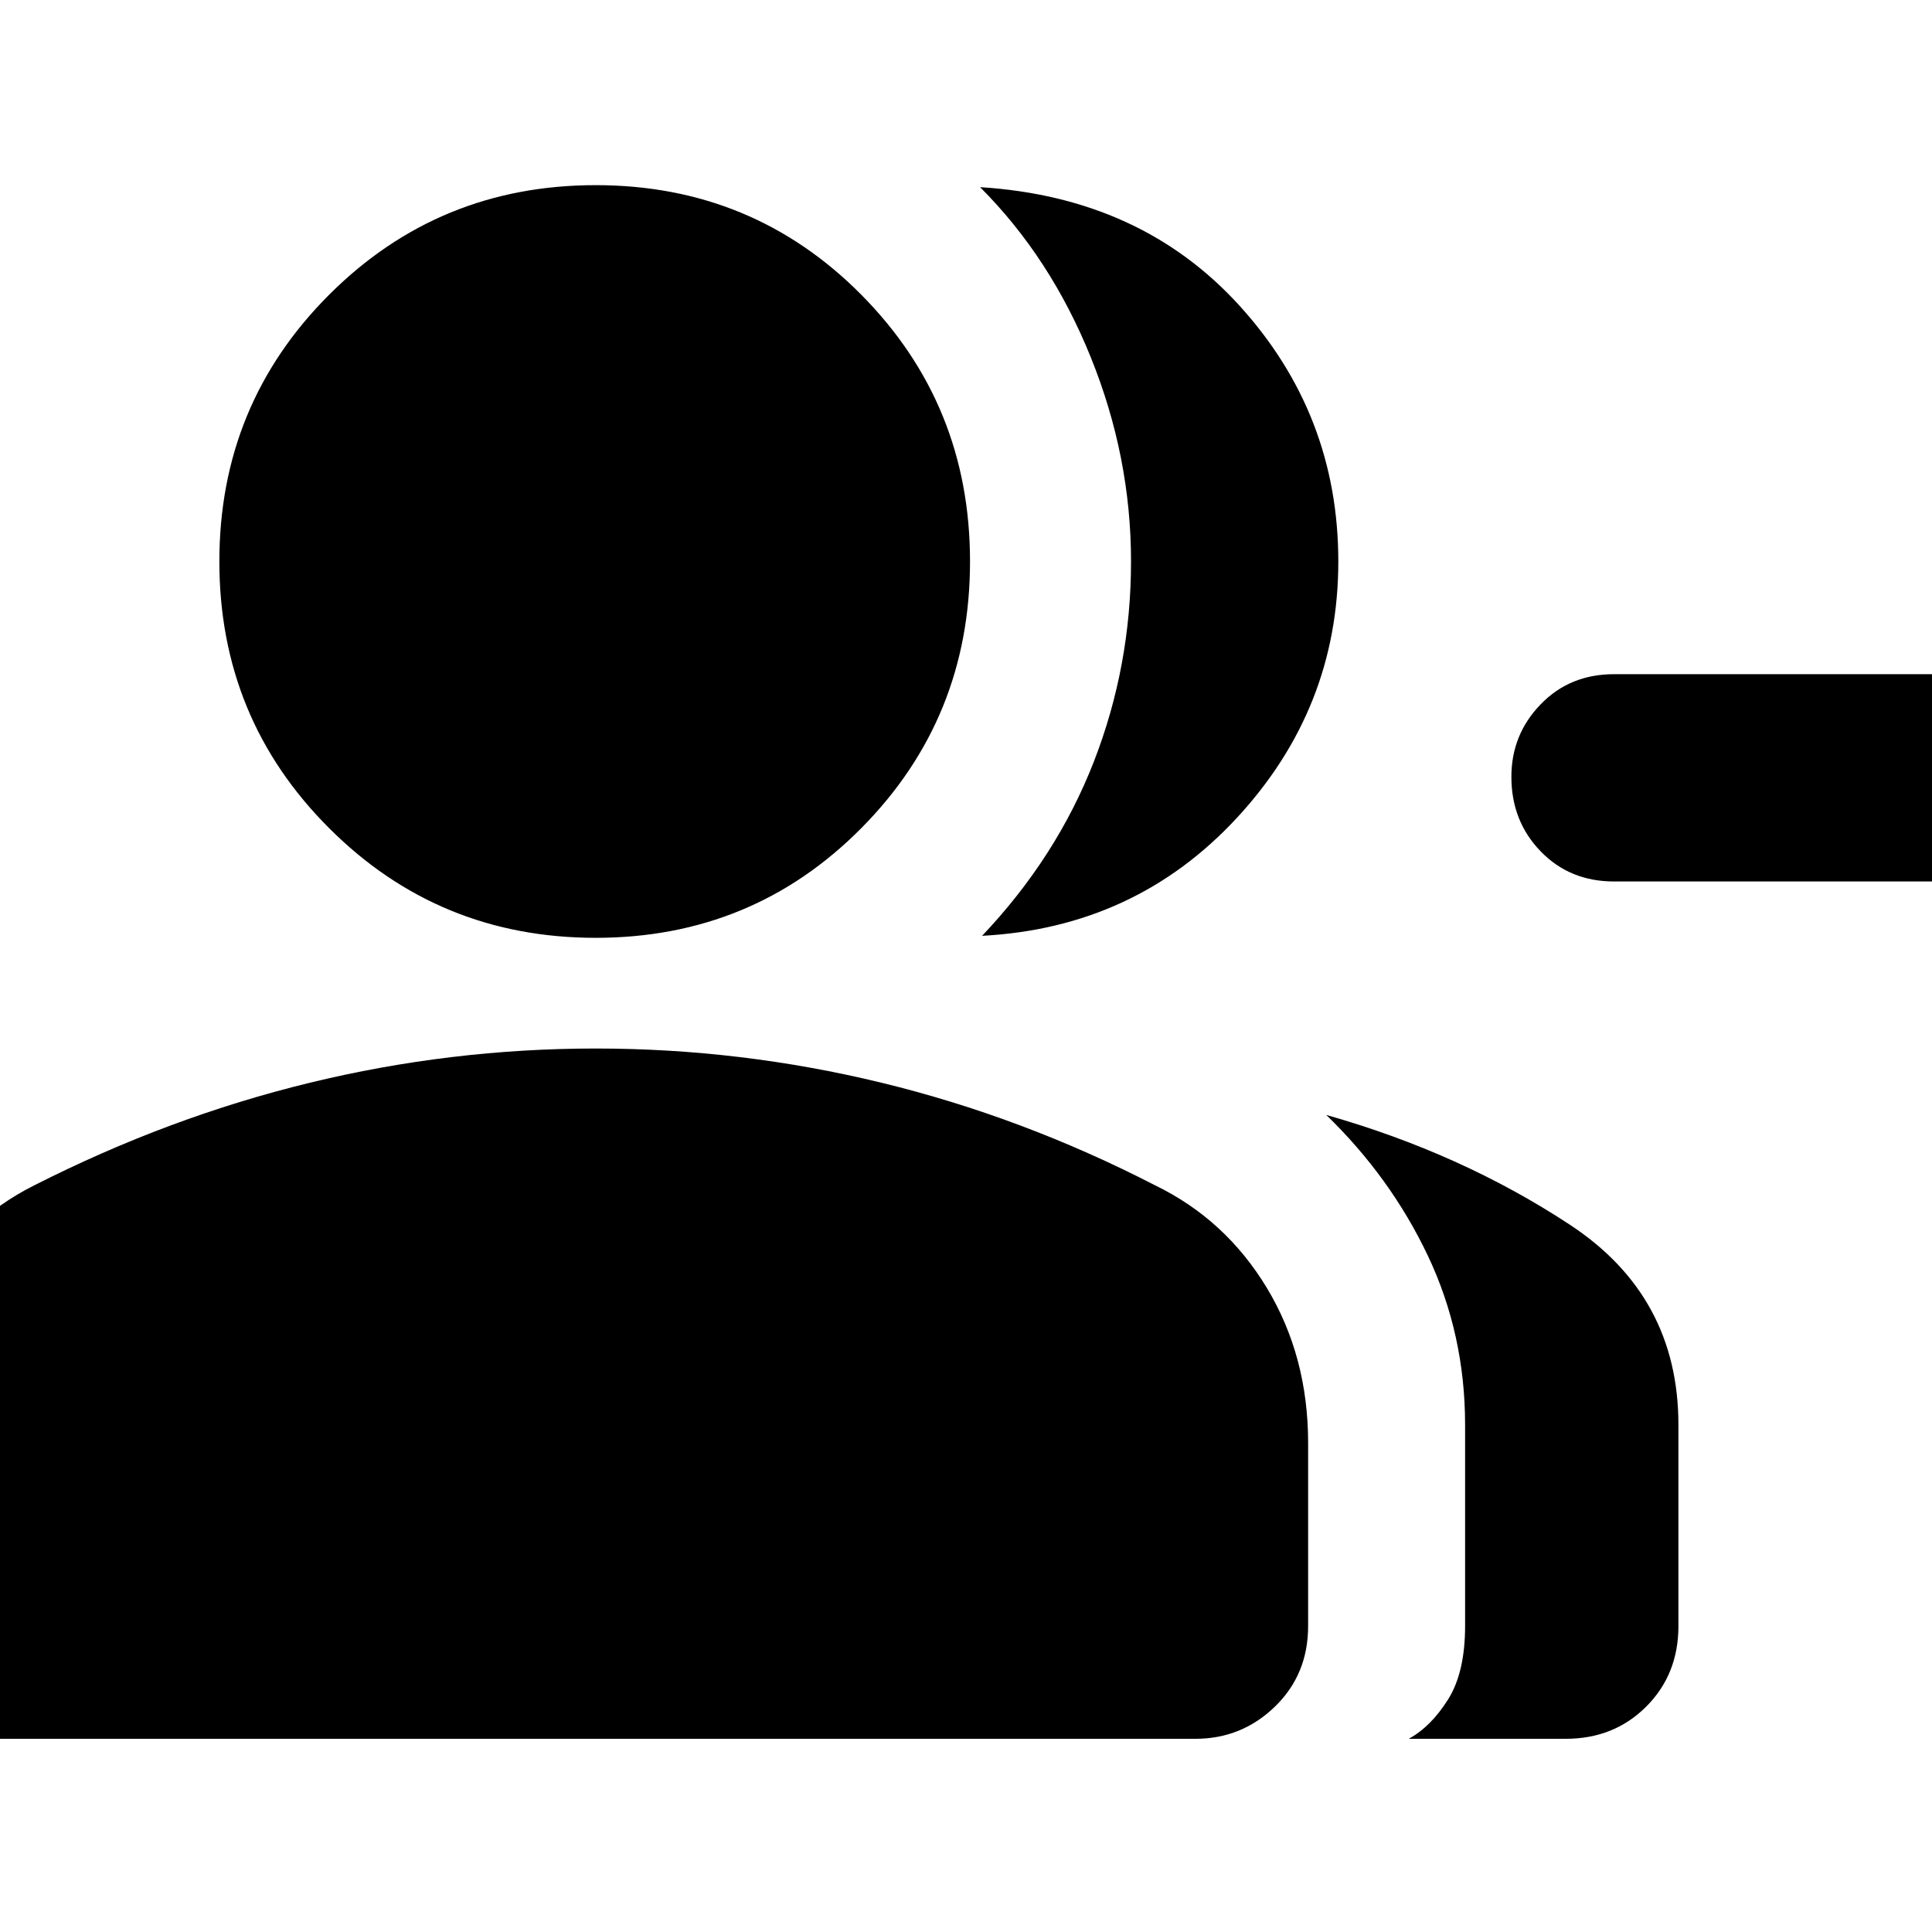 <svg xmlns="http://www.w3.org/2000/svg" height="24" width="24"><path d="M12.2 11.625q.925-.975 1.388-2.163.462-1.187.462-2.487t-.5-2.537q-.5-1.238-1.375-2.113 2 .125 3.225 1.475t1.225 3.175q0 1.825-1.262 3.187-1.263 1.363-3.163 1.463Zm5.3 9.975q.275-.15.488-.488.212-.337.212-.912v-2.5q0-1.125-.462-2.1-.463-.975-1.263-1.75 1.675.475 3.025 1.363 1.35.887 1.35 2.487v2.5q0 .6-.4 1t-1 .4Zm2.55-10.65q-.55 0-.912-.375-.363-.375-.363-.925 0-.525.363-.9.362-.375.912-.375h4.1q.55 0 .912.375.363.375.363.9 0 .55-.363.925-.362.375-.912.375Zm-12.65.7q-1.95 0-3.312-1.363-1.363-1.362-1.363-3.312 0-1.95 1.363-3.313Q5.45 2.3 7.4 2.3q1.95 0 3.3 1.362 1.35 1.363 1.35 3.313 0 1.95-1.35 3.312-1.35 1.363-3.3 1.363ZM-.05 21.6q-.575 0-.988-.4-.412-.4-.412-.975v-2.3q0-1.05.512-1.913.513-.862 1.363-1.287 1.675-.85 3.425-1.275 1.75-.425 3.55-.425 1.8 0 3.55.425 1.75.425 3.4 1.275.875.425 1.388 1.275.512.85.512 1.925V20.2q0 .6-.412 1-.413.4-.988.4Z"/></svg>